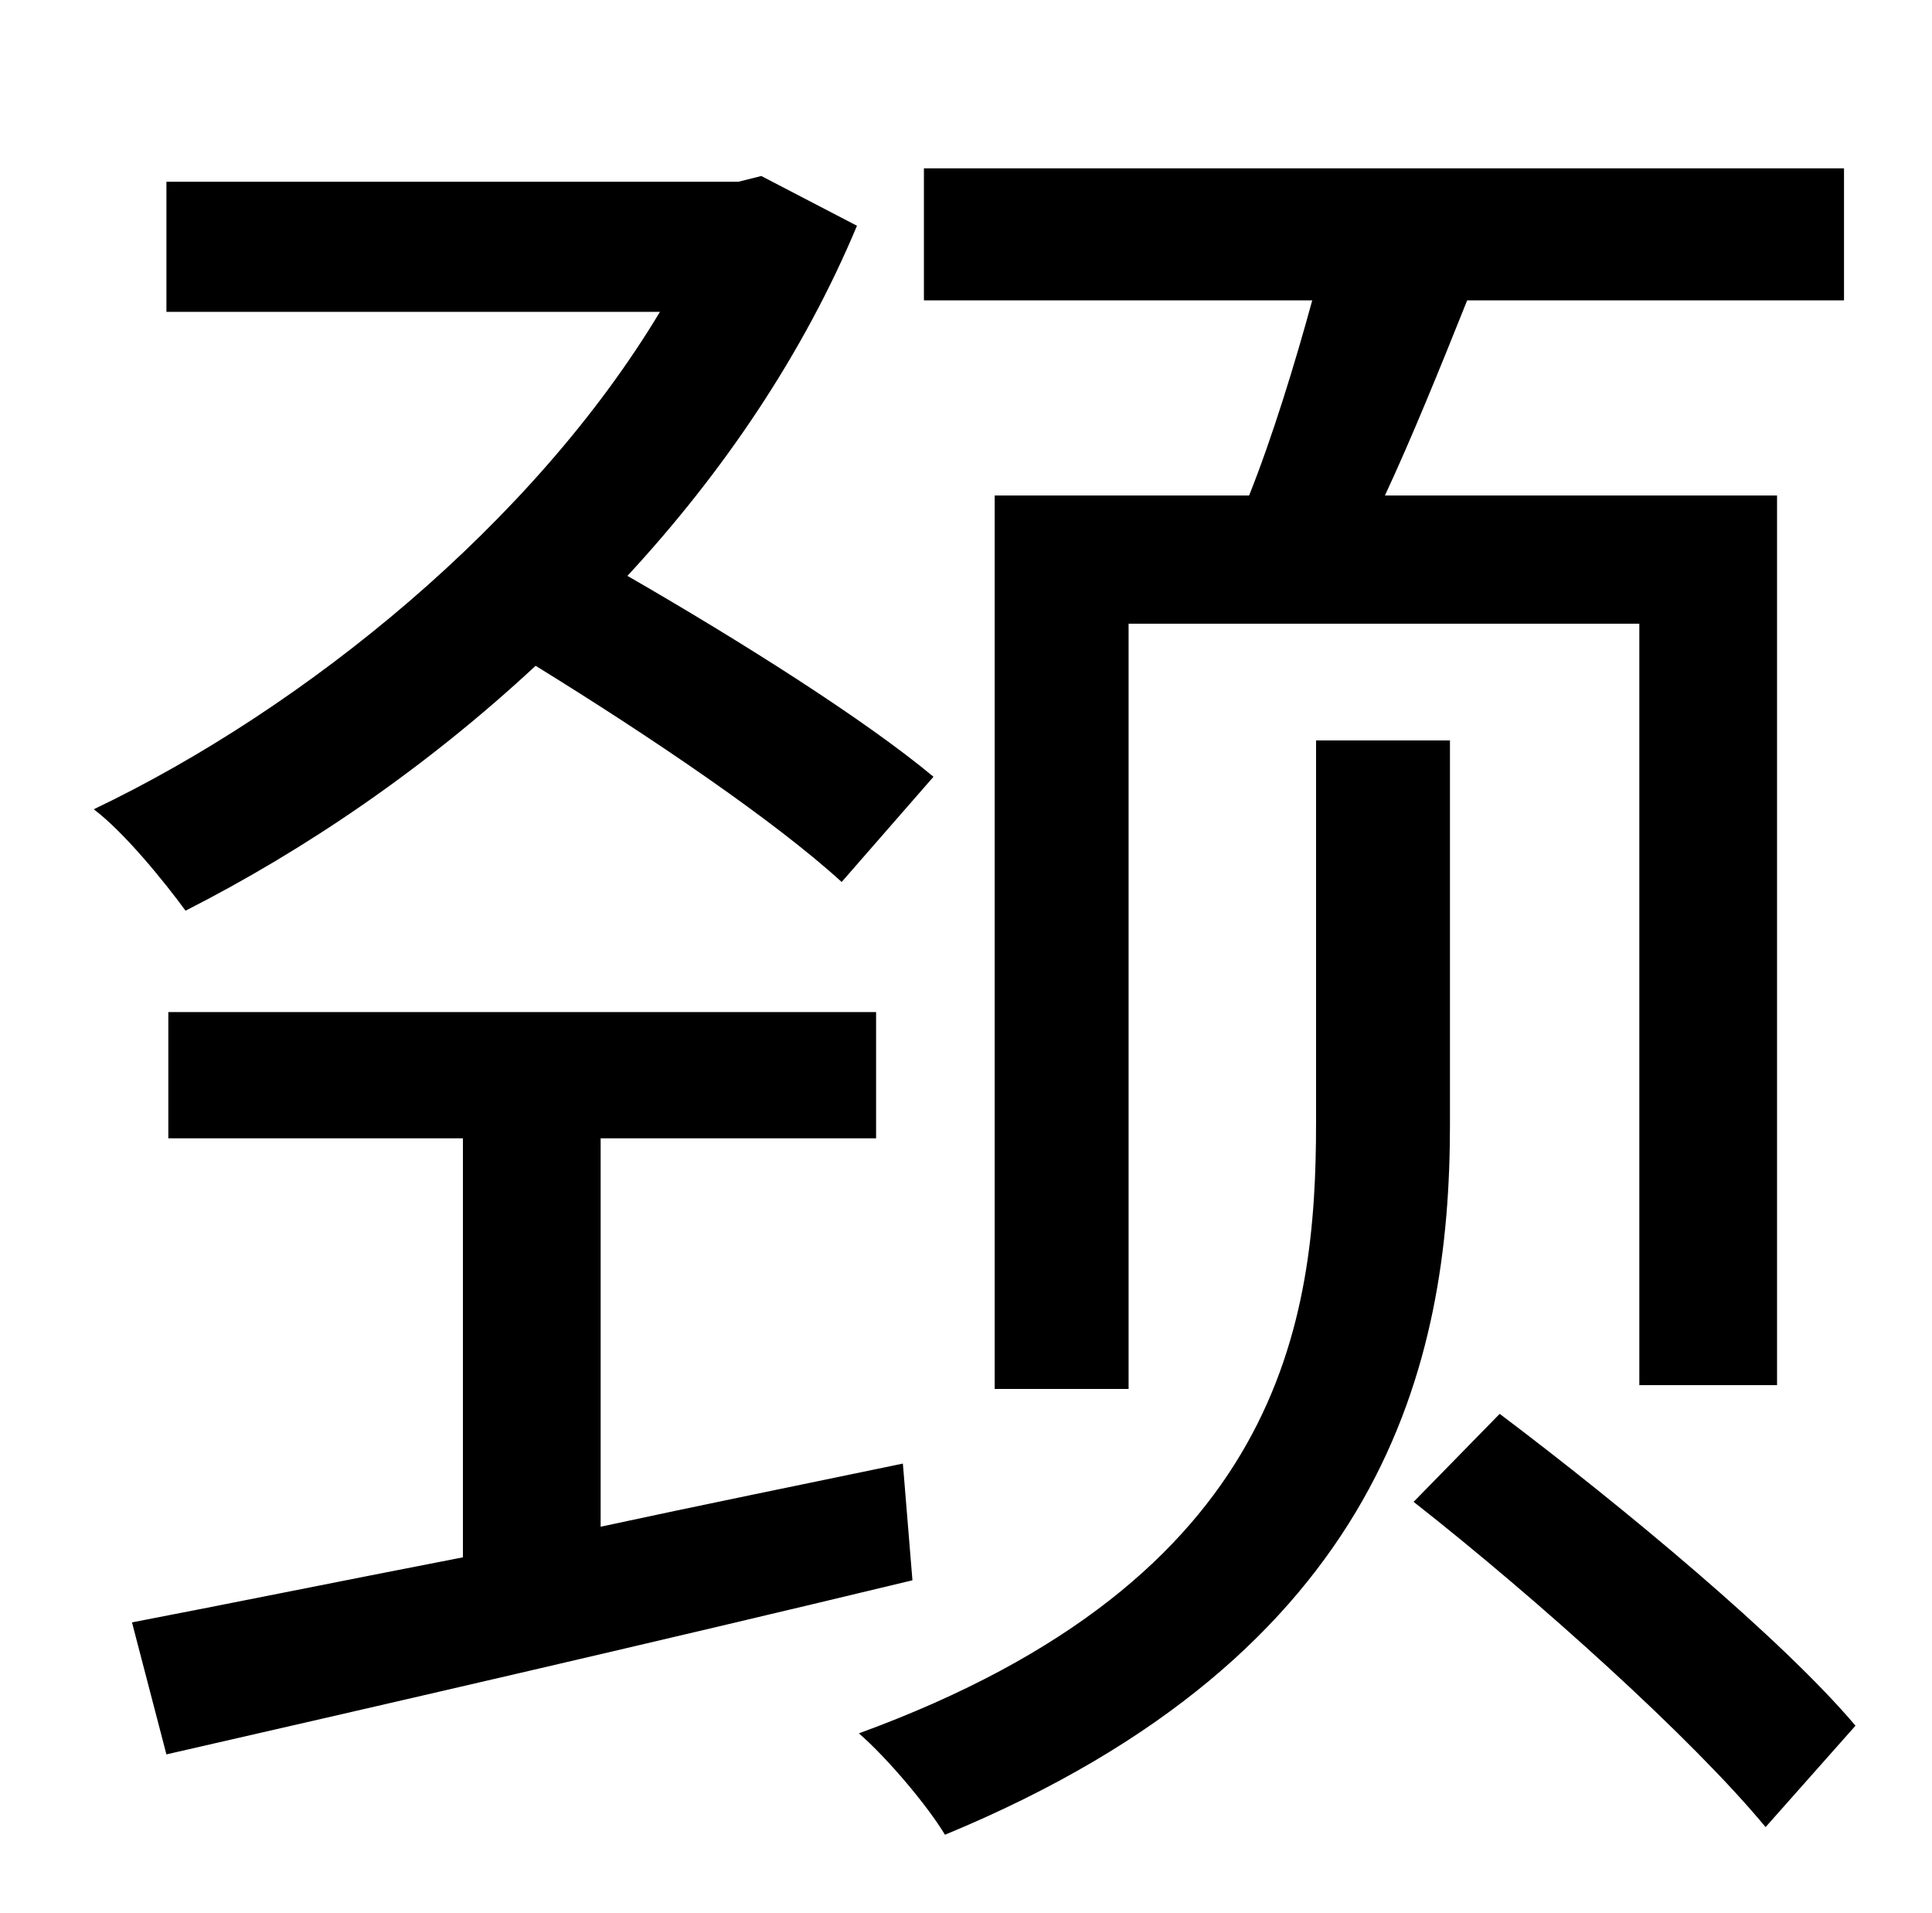 <?xml version="1.0" standalone="no"?>
<!DOCTYPE svg PUBLIC "-//W3C//DTD SVG 1.1//EN" "http://www.w3.org/Graphics/SVG/1.1/DTD/svg11.dtd" >
<svg xmlns="http://www.w3.org/2000/svg" xmlns:xlink="http://www.w3.org/1999/xlink" version="1.1" viewBox="-10 0 1010 1000">
   <path fill="currentColor"
d="M510 259h133c12 -30 24 -69 33 -102h-203v-69h481v69h-197c-14 35 -29 72 -43 102h205v465h-72v-398h-267v400h-70v-467zM478 406l-48 55c-35 -32 -100 -76 -160 -113c-57 53 -120 96 -183 128c-11 -15 -32 -41 -48 -53c111 -53 230 -150 296 -260h-258v-68h299l12 -3
l50 26c-28 67 -70 129 -120 183c59 34 124 75 160 105zM462 765l5 61c-137 33 -285 67 -390 91l-18 -69c47 -9 106 -21 173 -34v-219h-154v-66h370v66h-144v203c51 -11 105 -22 158 -33zM748 387v201c0 124 -34 276 -264 371c-9 -15 -30 -40 -45 -53
c222 -81 239 -216 239 -319v-200h70zM729 785l45 -46c65 49 148 118 186 163l-47 53c-38 -46 -119 -119 -184 -170z" />
</svg>
